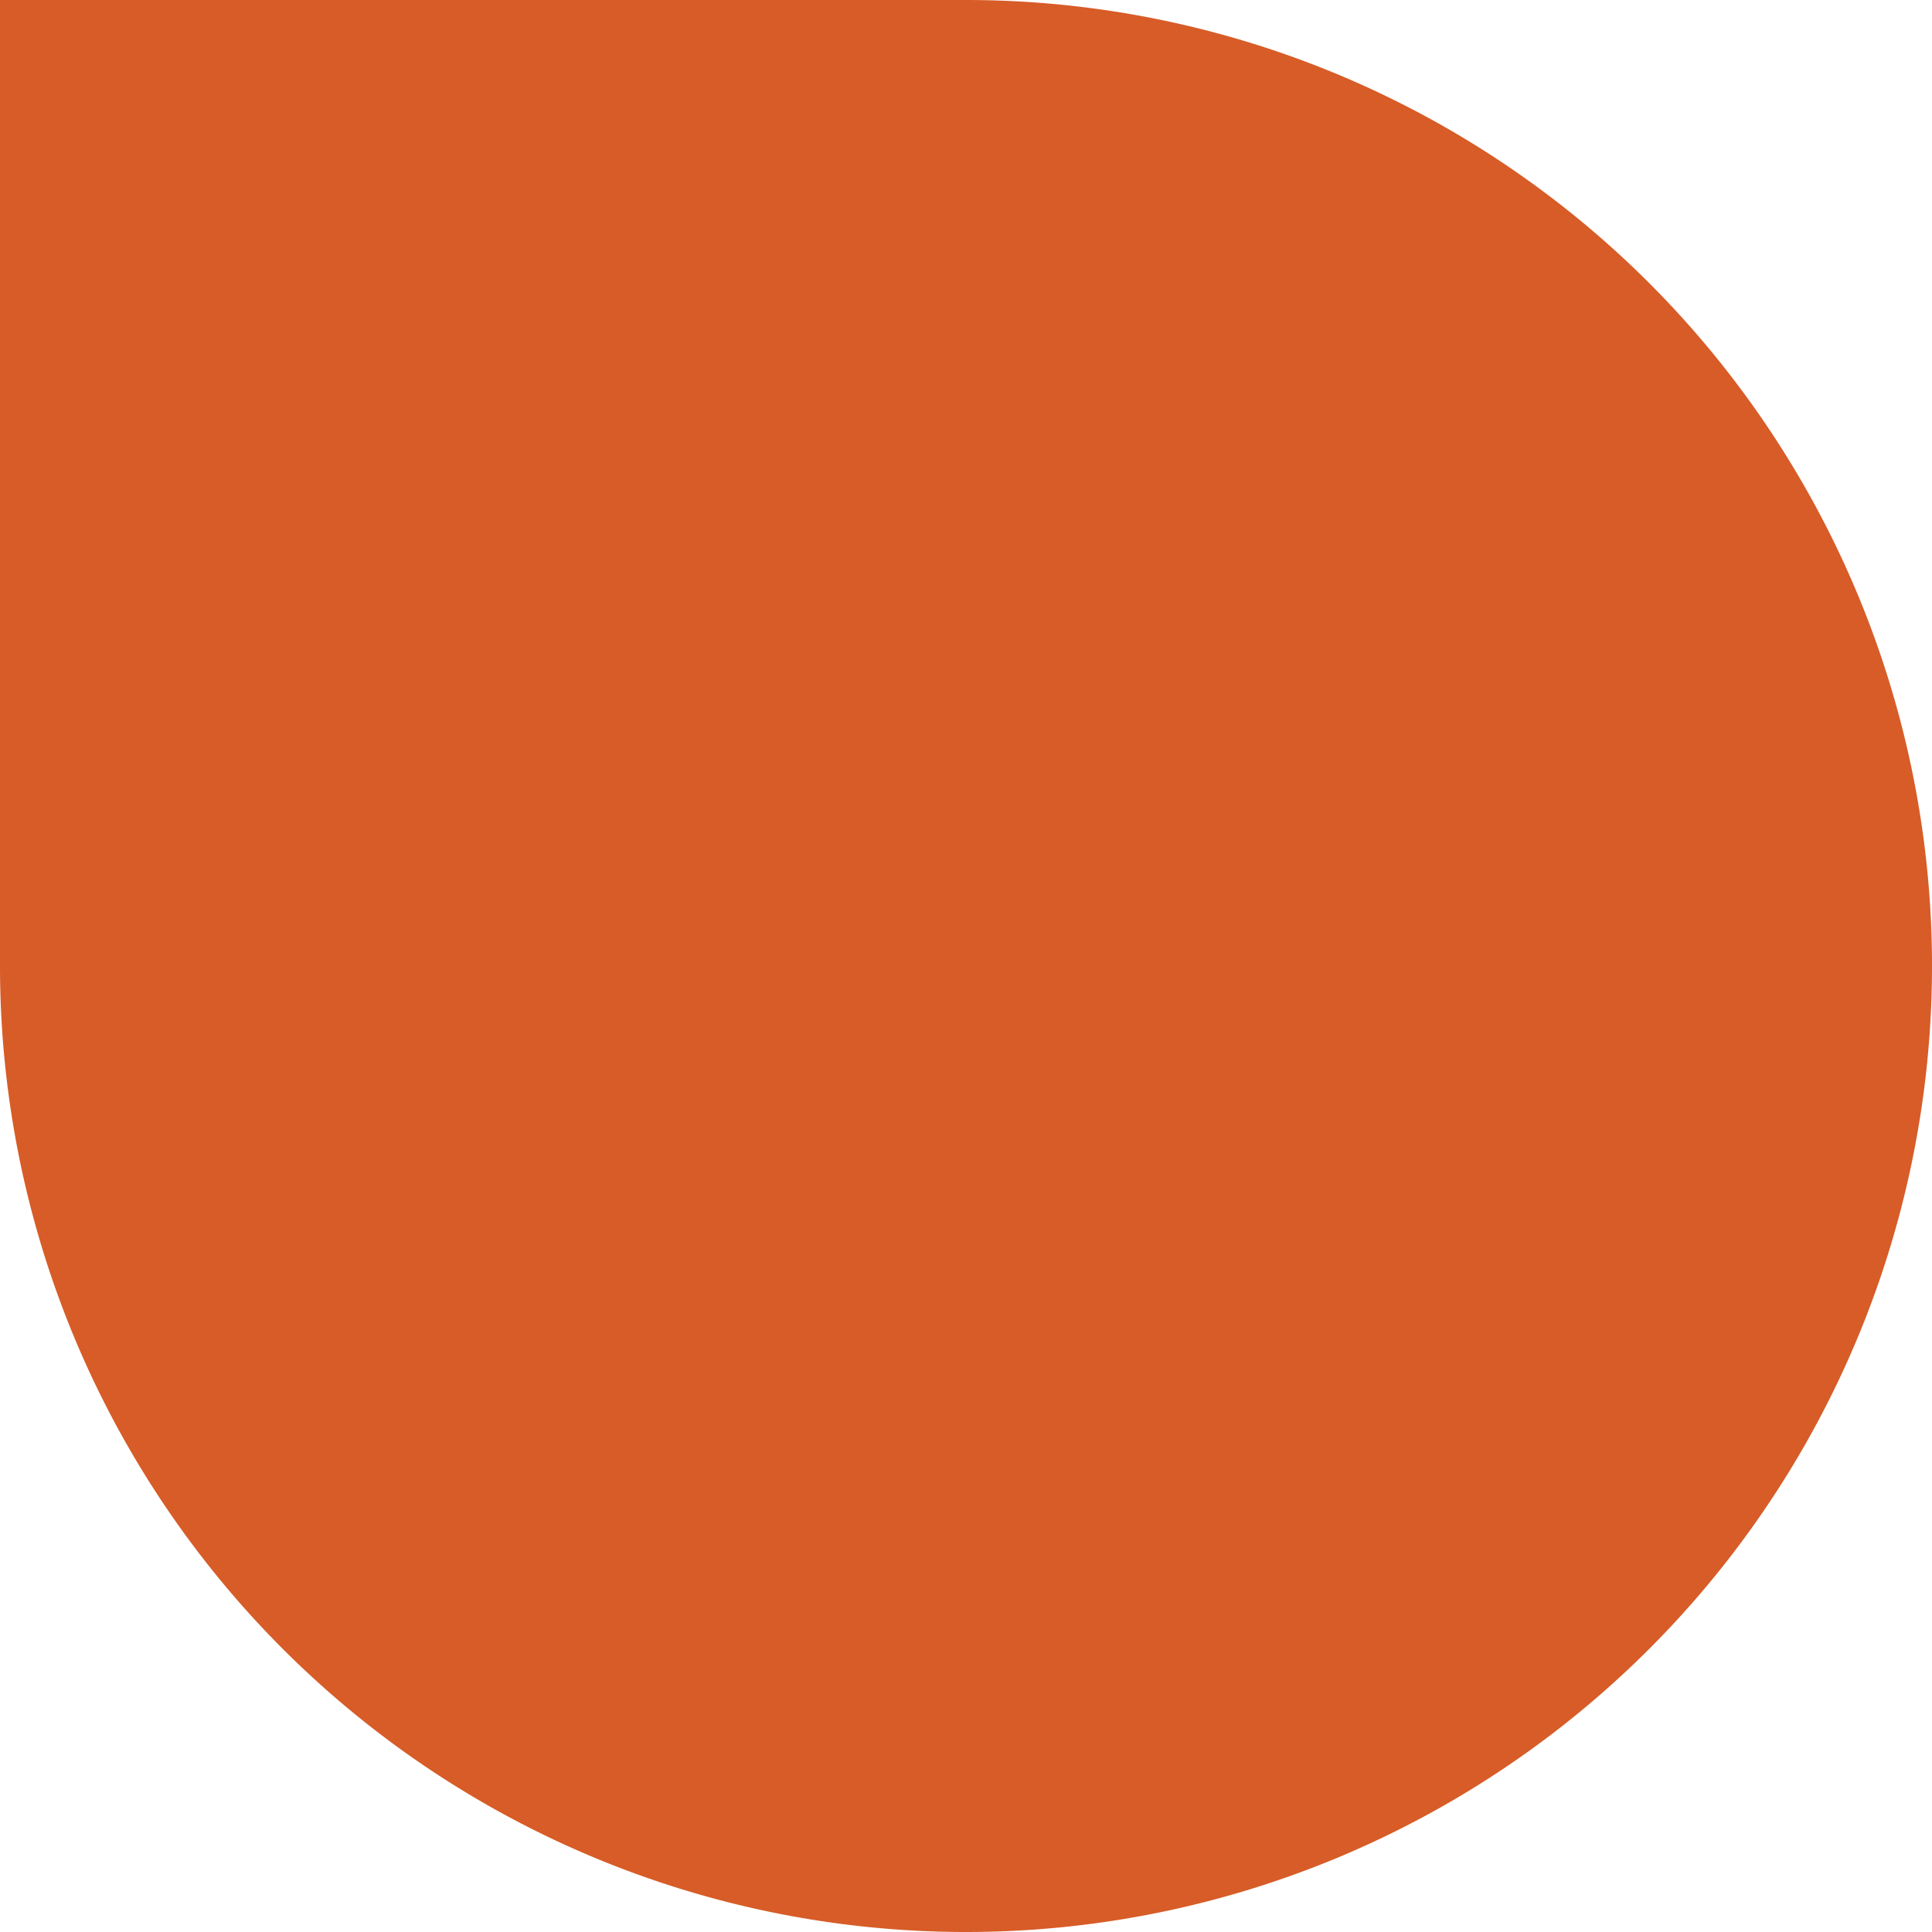 <svg id="Layer_1" data-name="Layer 1" xmlns="http://www.w3.org/2000/svg" viewBox="0 0 20 20"><defs><style>.cls-1{fill:#d75c27;}</style></defs><path class="cls-1" d="M0,0H10A10,10,0,0,1,20,10v0A10,10,0,0,1,10,20h0A10,10,0,0,1,0,10V0A0,0,0,0,1,0,0Z"/></svg>